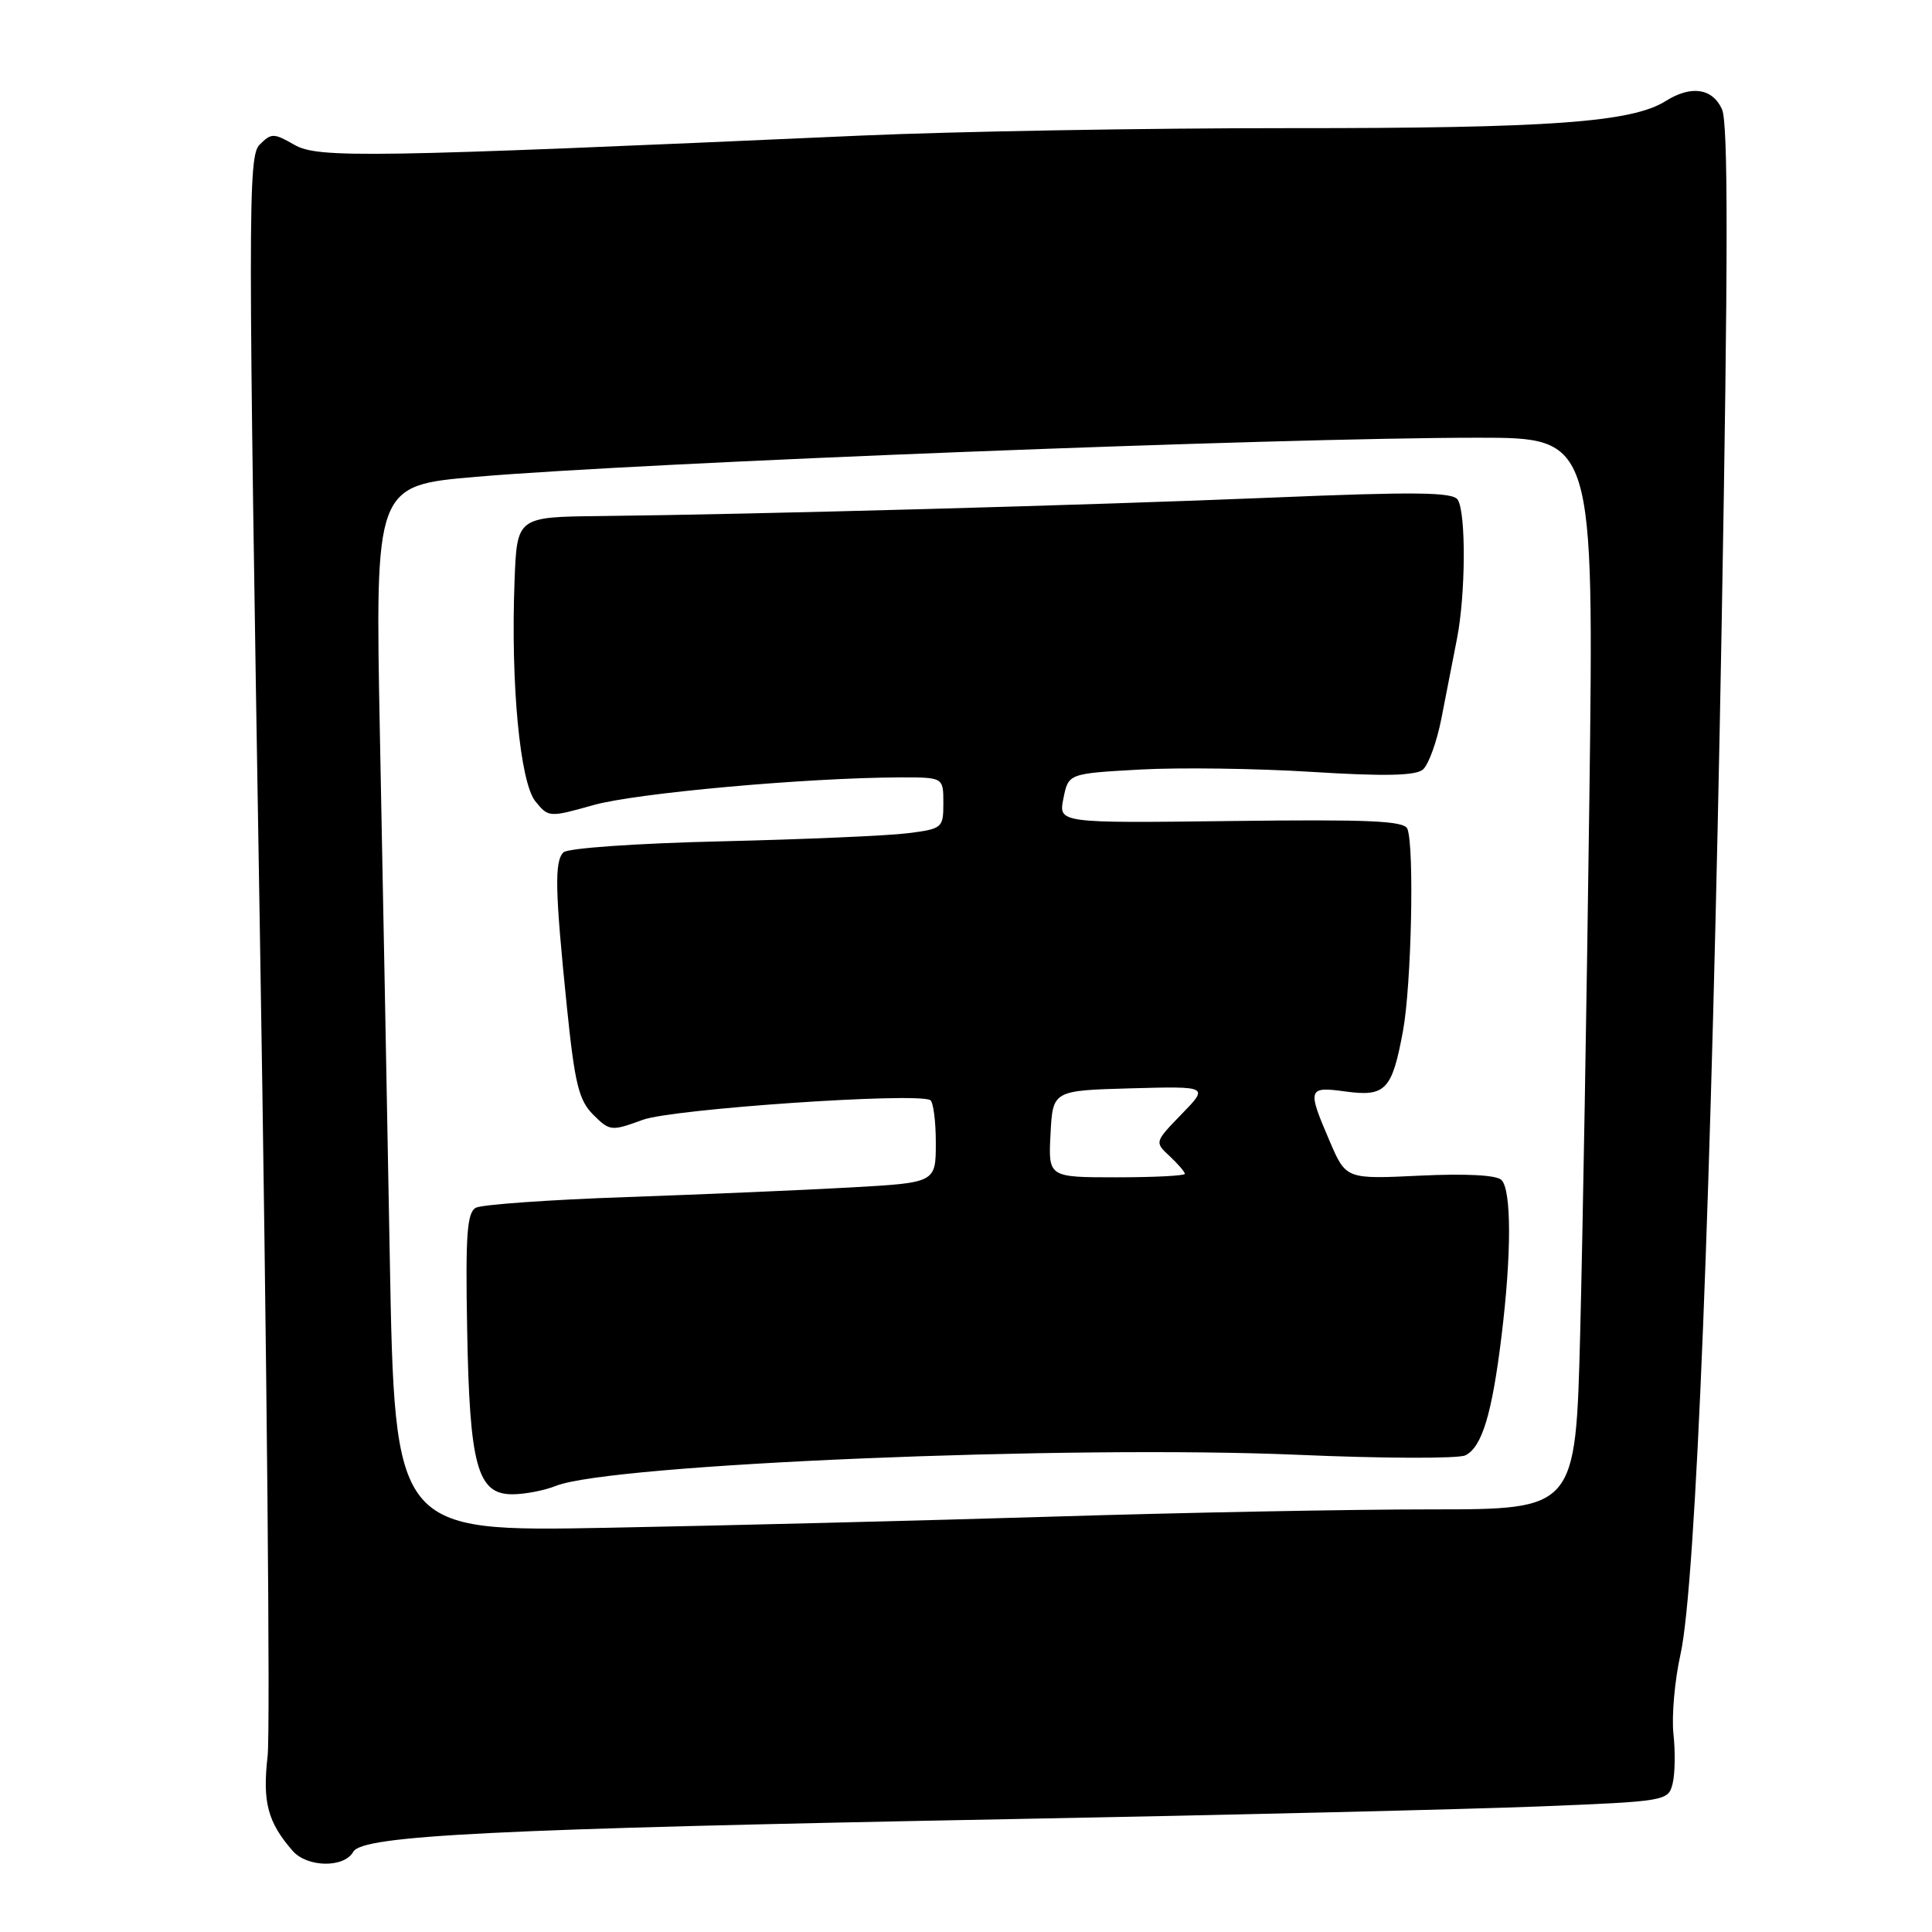 <?xml version="1.0" encoding="UTF-8" standalone="no"?>
<!DOCTYPE svg PUBLIC "-//W3C//DTD SVG 1.1//EN" "http://www.w3.org/Graphics/SVG/1.1/DTD/svg11.dtd" >
<svg xmlns="http://www.w3.org/2000/svg" xmlns:xlink="http://www.w3.org/1999/xlink" version="1.1" viewBox="0 0 256 256">
 <g >
 <path fill="currentColor"
d=" M 46.81 245.37 C 48.03 243.20 65.33 242.34 134.00 241.04 C 162.88 240.50 194.27 239.74 203.77 239.37 C 220.77 238.69 221.05 238.65 221.63 236.35 C 221.95 235.07 222.00 232.10 221.74 229.76 C 221.49 227.42 221.90 222.66 222.68 219.18 C 224.72 209.96 226.79 158.02 228.13 82.72 C 228.99 34.00 229.00 16.29 228.17 14.47 C 226.90 11.68 224.08 11.27 220.71 13.39 C 216.24 16.21 205.32 17.00 170.92 16.98 C 151.99 16.97 126.38 17.42 114.00 17.97 C 48.73 20.88 42.14 20.99 39.01 19.19 C 36.27 17.62 35.96 17.61 34.40 19.17 C 32.85 20.72 32.85 27.74 34.44 123.75 C 35.37 180.36 35.83 229.38 35.46 232.69 C 34.76 238.80 35.47 241.45 38.78 245.25 C 40.71 247.46 45.61 247.53 46.81 245.37 Z  M 51.65 166.73 C 51.29 146.80 50.70 115.61 50.34 97.41 C 49.70 64.33 49.70 64.33 63.10 63.18 C 85.29 61.28 169.32 58.00 195.86 58.00 C 211.21 58.00 211.21 58.00 210.60 105.75 C 210.26 132.01 209.71 163.96 209.38 176.75 C 208.78 200.00 208.78 200.00 189.64 200.00 C 179.11 200.00 156.55 200.43 139.50 200.96 C 122.45 201.48 95.86 202.15 80.40 202.44 C 52.31 202.96 52.31 202.96 51.65 166.73 Z  M 73.68 196.88 C 80.92 194.00 141.70 191.46 172.00 192.77 C 183.28 193.26 193.25 193.29 194.17 192.84 C 196.37 191.75 197.70 187.36 198.96 177.03 C 200.29 166.18 200.29 157.69 198.95 156.35 C 198.30 155.70 194.23 155.49 188.13 155.78 C 178.35 156.25 178.35 156.25 176.18 151.19 C 173.19 144.24 173.29 143.94 178.29 144.63 C 183.60 145.35 184.46 144.44 185.91 136.57 C 187.02 130.53 187.42 112.25 186.49 109.83 C 186.08 108.76 181.43 108.56 163.11 108.79 C 140.24 109.07 140.24 109.07 140.91 105.79 C 141.57 102.50 141.57 102.50 151.04 101.97 C 156.24 101.68 166.50 101.82 173.83 102.28 C 183.40 102.88 187.54 102.79 188.53 101.98 C 189.28 101.36 190.39 98.29 191.00 95.17 C 191.60 92.05 192.53 87.33 193.05 84.67 C 194.21 78.80 194.27 67.97 193.16 66.22 C 192.51 65.20 187.60 65.14 168.42 65.94 C 144.37 66.94 99.96 68.16 79.50 68.38 C 68.50 68.50 68.50 68.50 68.18 77.00 C 67.66 90.58 68.90 103.66 70.94 106.18 C 72.68 108.32 72.77 108.33 78.66 106.67 C 84.34 105.08 106.92 103.05 119.25 103.01 C 125.00 103.00 125.00 103.00 125.00 106.41 C 125.00 109.72 124.87 109.83 120.25 110.41 C 117.64 110.74 106.53 111.22 95.58 111.48 C 84.44 111.74 75.22 112.38 74.66 112.94 C 73.45 114.15 73.54 117.99 75.12 133.47 C 76.16 143.61 76.69 145.78 78.60 147.70 C 80.80 149.89 81.00 149.91 85.18 148.38 C 89.12 146.94 121.13 144.74 123.25 145.76 C 123.66 145.96 124.00 148.50 124.00 151.41 C 124.00 156.71 124.00 156.71 112.75 157.34 C 106.56 157.69 93.17 158.26 83.00 158.62 C 72.83 158.97 63.85 159.61 63.06 160.03 C 61.88 160.65 61.67 163.60 61.90 176.13 C 62.22 194.23 63.25 198.00 67.88 198.00 C 69.53 198.00 72.14 197.50 73.68 196.88 Z  M 139.20 150.25 C 139.50 144.50 139.50 144.50 149.83 144.21 C 160.17 143.93 160.17 143.93 156.57 147.63 C 152.99 151.32 152.98 151.34 154.99 153.20 C 156.09 154.23 157.00 155.29 157.00 155.54 C 157.00 155.79 152.93 156.00 147.95 156.00 C 138.90 156.00 138.90 156.00 139.20 150.25 Z "/>
</g>
</svg>